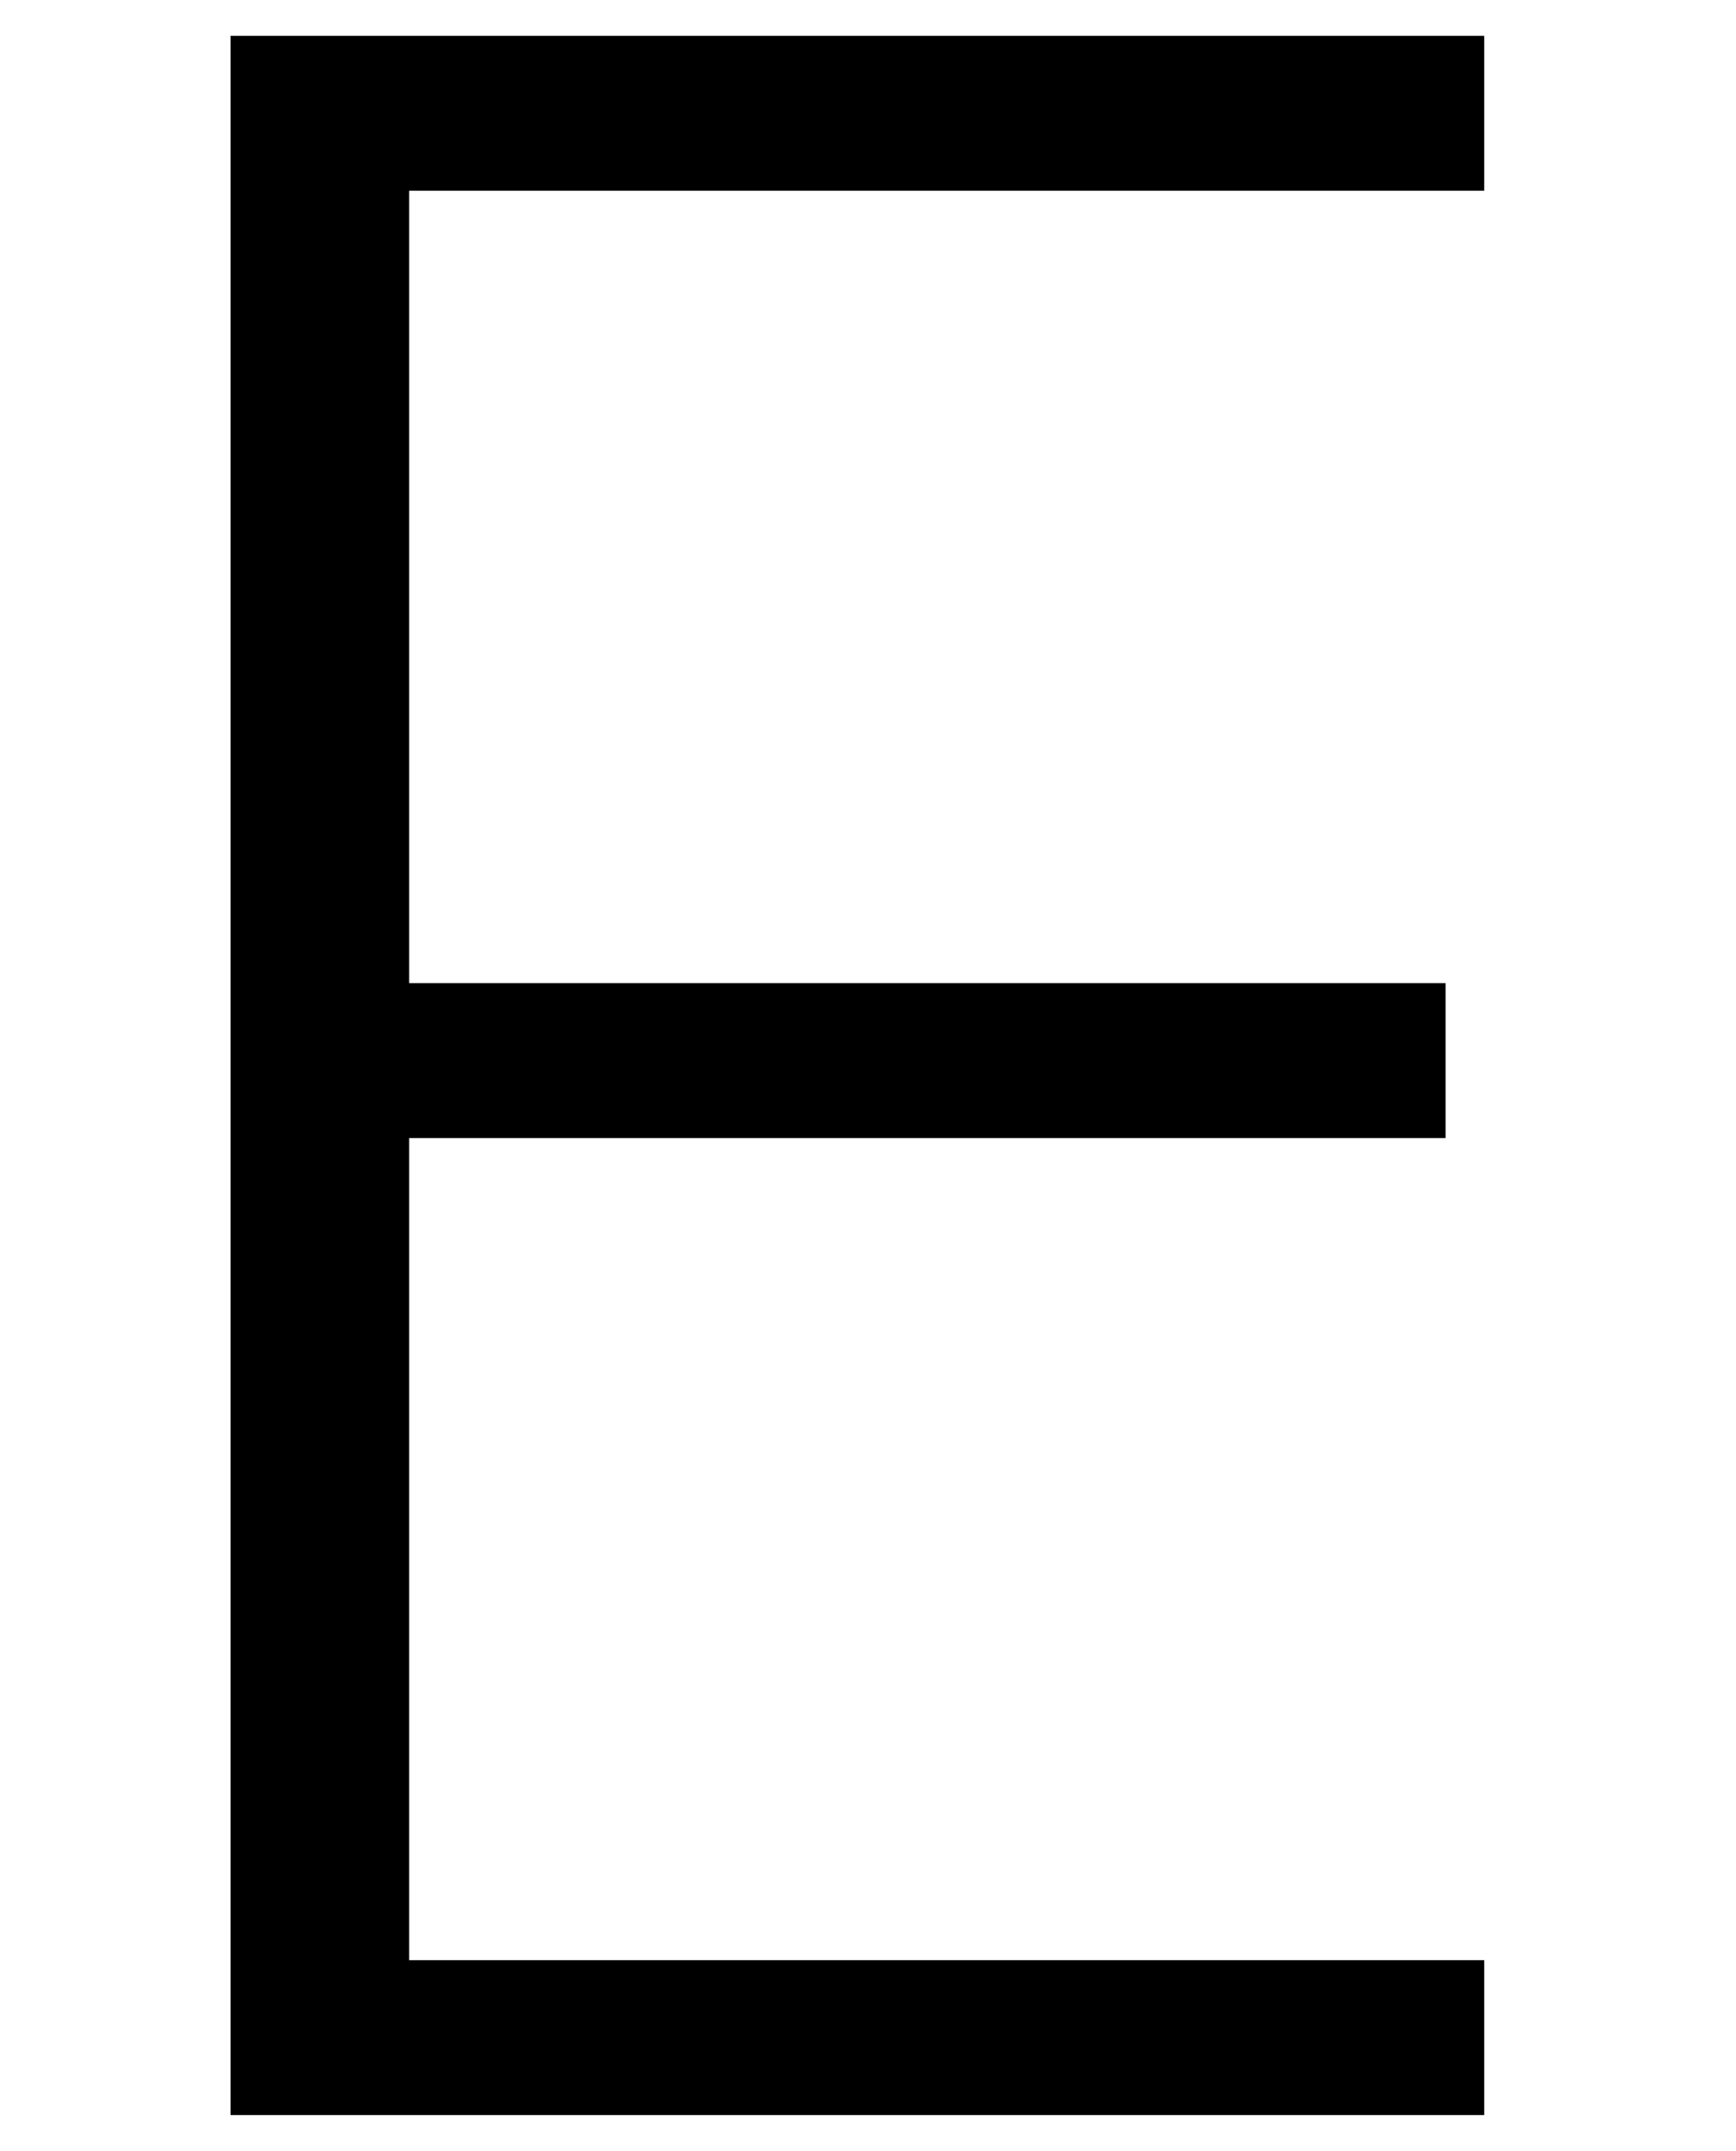 <?xml version="1.0" encoding="UTF-8"?><svg id="Layer_1" xmlns="http://www.w3.org/2000/svg" viewBox="0 0 67.84 84"><path d="m9.01,82.6V1.4h48.99v6.05H15.99v30.95h40.5v6.05H15.99v32.11h42.01v6.05H9.01Z"/></svg>